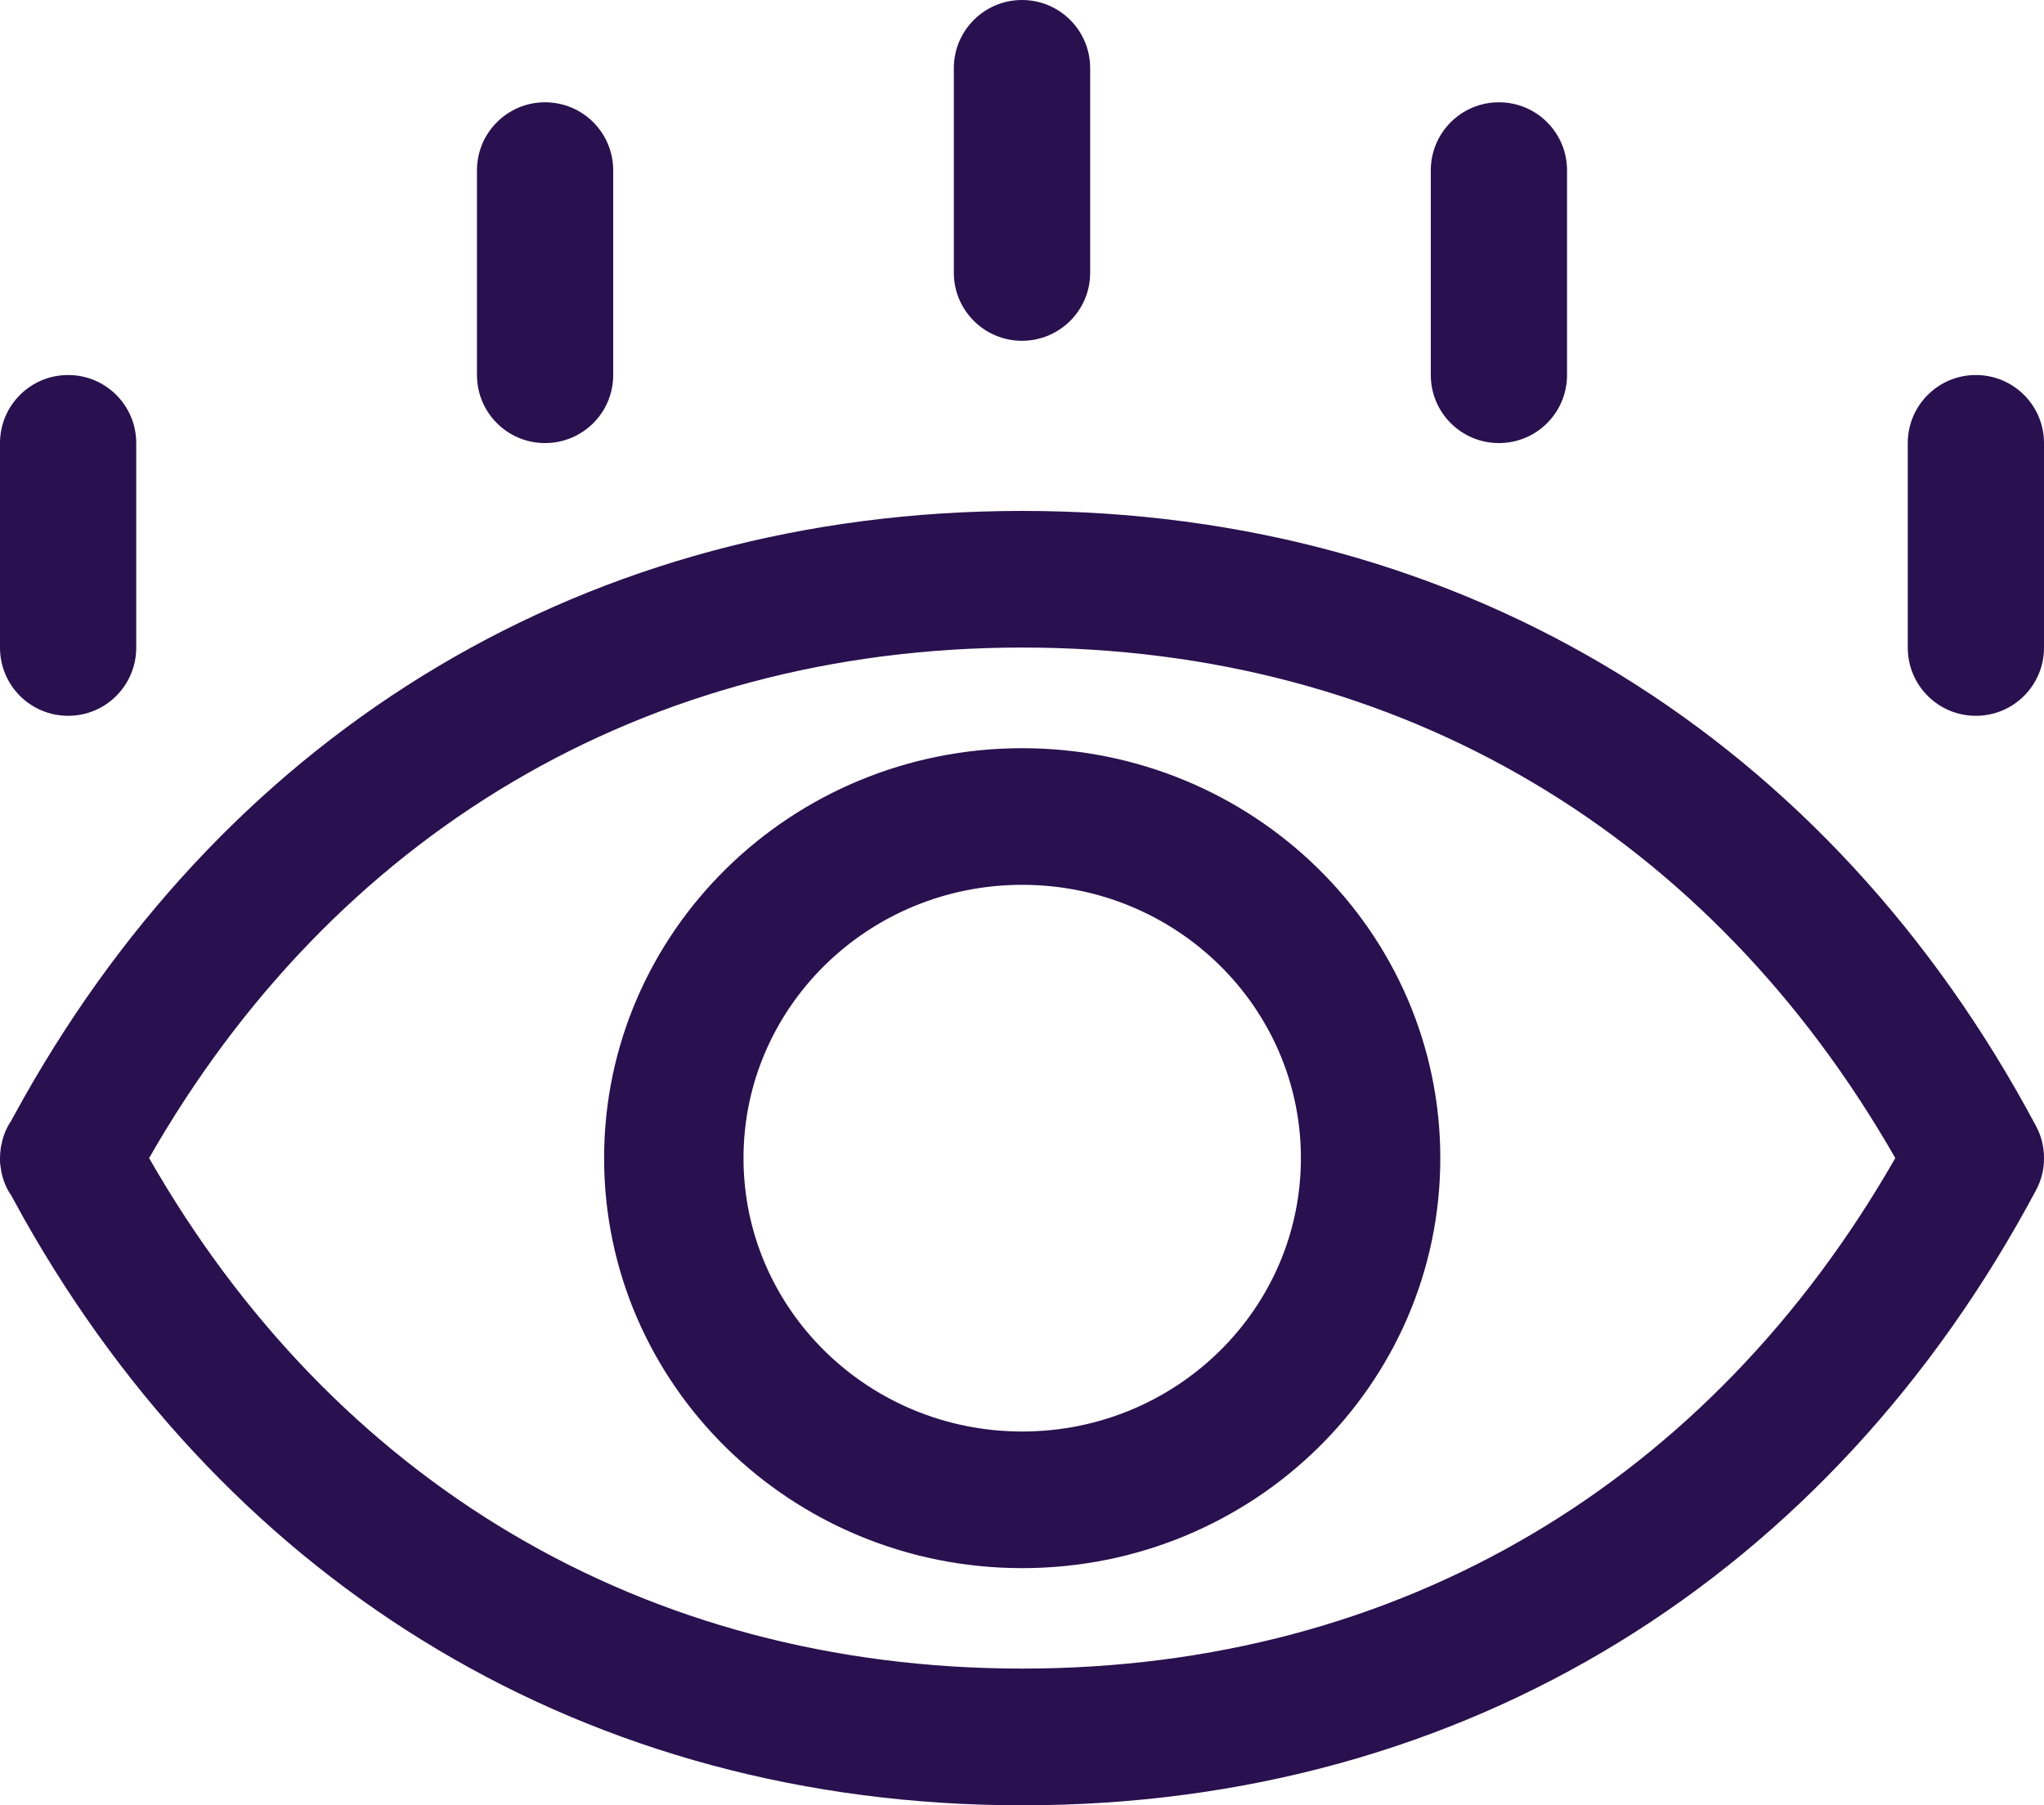 <?xml version="1.0" encoding="UTF-8"?>
<svg width="20px" height="17.667px" viewBox="0 0 20 17.667" version="1.1" xmlns="http://www.w3.org/2000/svg" xmlns:xlink="http://www.w3.org/1999/xlink">
    <title>密码闭眼</title>
    <g id="1.0.1" stroke="none" stroke-width="1" fill="none" fill-rule="evenodd">
        <g id="再次输入" transform="translate(-796, -403.167)" fill="#29104E" fill-rule="nonzero">
            <g id="编组-9备份" transform="translate(425, 244)">
                <g id="编组-11" transform="translate(30, 88)">
                    <g id="编组-7备份-3" transform="translate(14, 10)">
                        <g id="密码闭眼" transform="translate(327, 61.167)">
                            <path d="M10.002,5 C14.358,5 17.916,7.254 19.922,11.02 C19.976,11.12 20.001,11.228 20,11.334 C20.001,11.439 19.976,11.546 19.922,11.647 C17.916,15.413 14.358,17.667 10.002,17.667 C5.754,17.667 2.266,15.524 0.235,11.926 L0.081,11.646 L0.107,11.697 C0.06,11.625 0.028,11.545 0.012,11.462 L0.009,11.438 C0.005,11.419 0.003,11.4 0.001,11.38 L0,11.357 L6.68851737e-07,11.333 C7.0465944e-05,11.318 0.001,11.302 0.002,11.286 L0.008,11.229 L0.014,11.204 C0.028,11.122 0.06,11.043 0.106,10.972 L0.081,11.019 L0.235,10.741 C2.266,7.143 5.754,5 10.002,5 Z M10.002,6.337 C6.288,6.337 3.261,8.182 1.459,11.333 C3.261,14.485 6.288,16.329 10.002,16.329 C13.716,16.329 16.743,14.484 18.545,11.333 C16.743,8.182 13.716,6.337 10.002,6.337 Z M10.002,7.322 C12.261,7.322 14.093,9.118 14.093,11.334 C14.093,13.55 12.261,15.346 10.002,15.346 C7.743,15.346 5.911,13.55 5.911,11.334 C5.911,9.118 7.743,7.322 10.002,7.322 Z M10.002,8.659 C8.496,8.659 7.275,9.857 7.275,11.334 C7.275,12.811 8.496,14.009 10.002,14.009 C11.508,14.009 12.729,12.811 12.729,11.334 C12.729,9.857 11.508,8.659 10.002,8.659 Z M0.667,3.67 C1.035,3.67 1.333,3.968 1.333,4.336 L1.333,6.338 C1.333,6.707 1.035,7.005 0.667,7.005 C0.298,7.005 1.95850156e-14,6.707 1.95399252e-14,6.338 L1.95399252e-14,4.336 C1.94948349e-14,3.968 0.298,3.67 0.667,3.67 Z M19.333,3.67 C19.702,3.67 20,3.968 20,4.336 L20,6.338 C20,6.707 19.702,7.005 19.333,7.005 C18.965,7.005 18.667,6.707 18.667,6.338 L18.667,4.336 C18.667,3.968 18.965,3.67 19.333,3.67 Z M14.667,1.001 C15.035,1.001 15.333,1.299 15.333,1.667 L15.333,3.67 C15.333,4.038 15.035,4.336 14.667,4.336 C14.298,4.336 14,4.038 14,3.67 L14,1.667 C14,1.299 14.298,1.001 14.667,1.001 Z M5.333,1.001 C5.702,1.001 6,1.299 6,1.667 L6,3.67 C6,4.038 5.702,4.336 5.333,4.336 C4.965,4.336 4.667,4.038 4.667,3.67 L4.667,1.667 C4.667,1.299 4.965,1.001 5.333,1.001 Z M10,-7.10542736e-15 C10.368,-7.17306273e-15 10.667,0.298 10.667,0.667 L10.667,2.669 C10.667,3.037 10.368,3.335 10,3.335 C9.632,3.335 9.333,3.037 9.333,2.669 L9.333,0.667 C9.333,0.298 9.632,-7.03779198e-15 10,-7.10542736e-15 Z" id="形状结合"></path>
                        </g>
                    </g>
                </g>
            </g>
        </g>
    </g>
</svg>